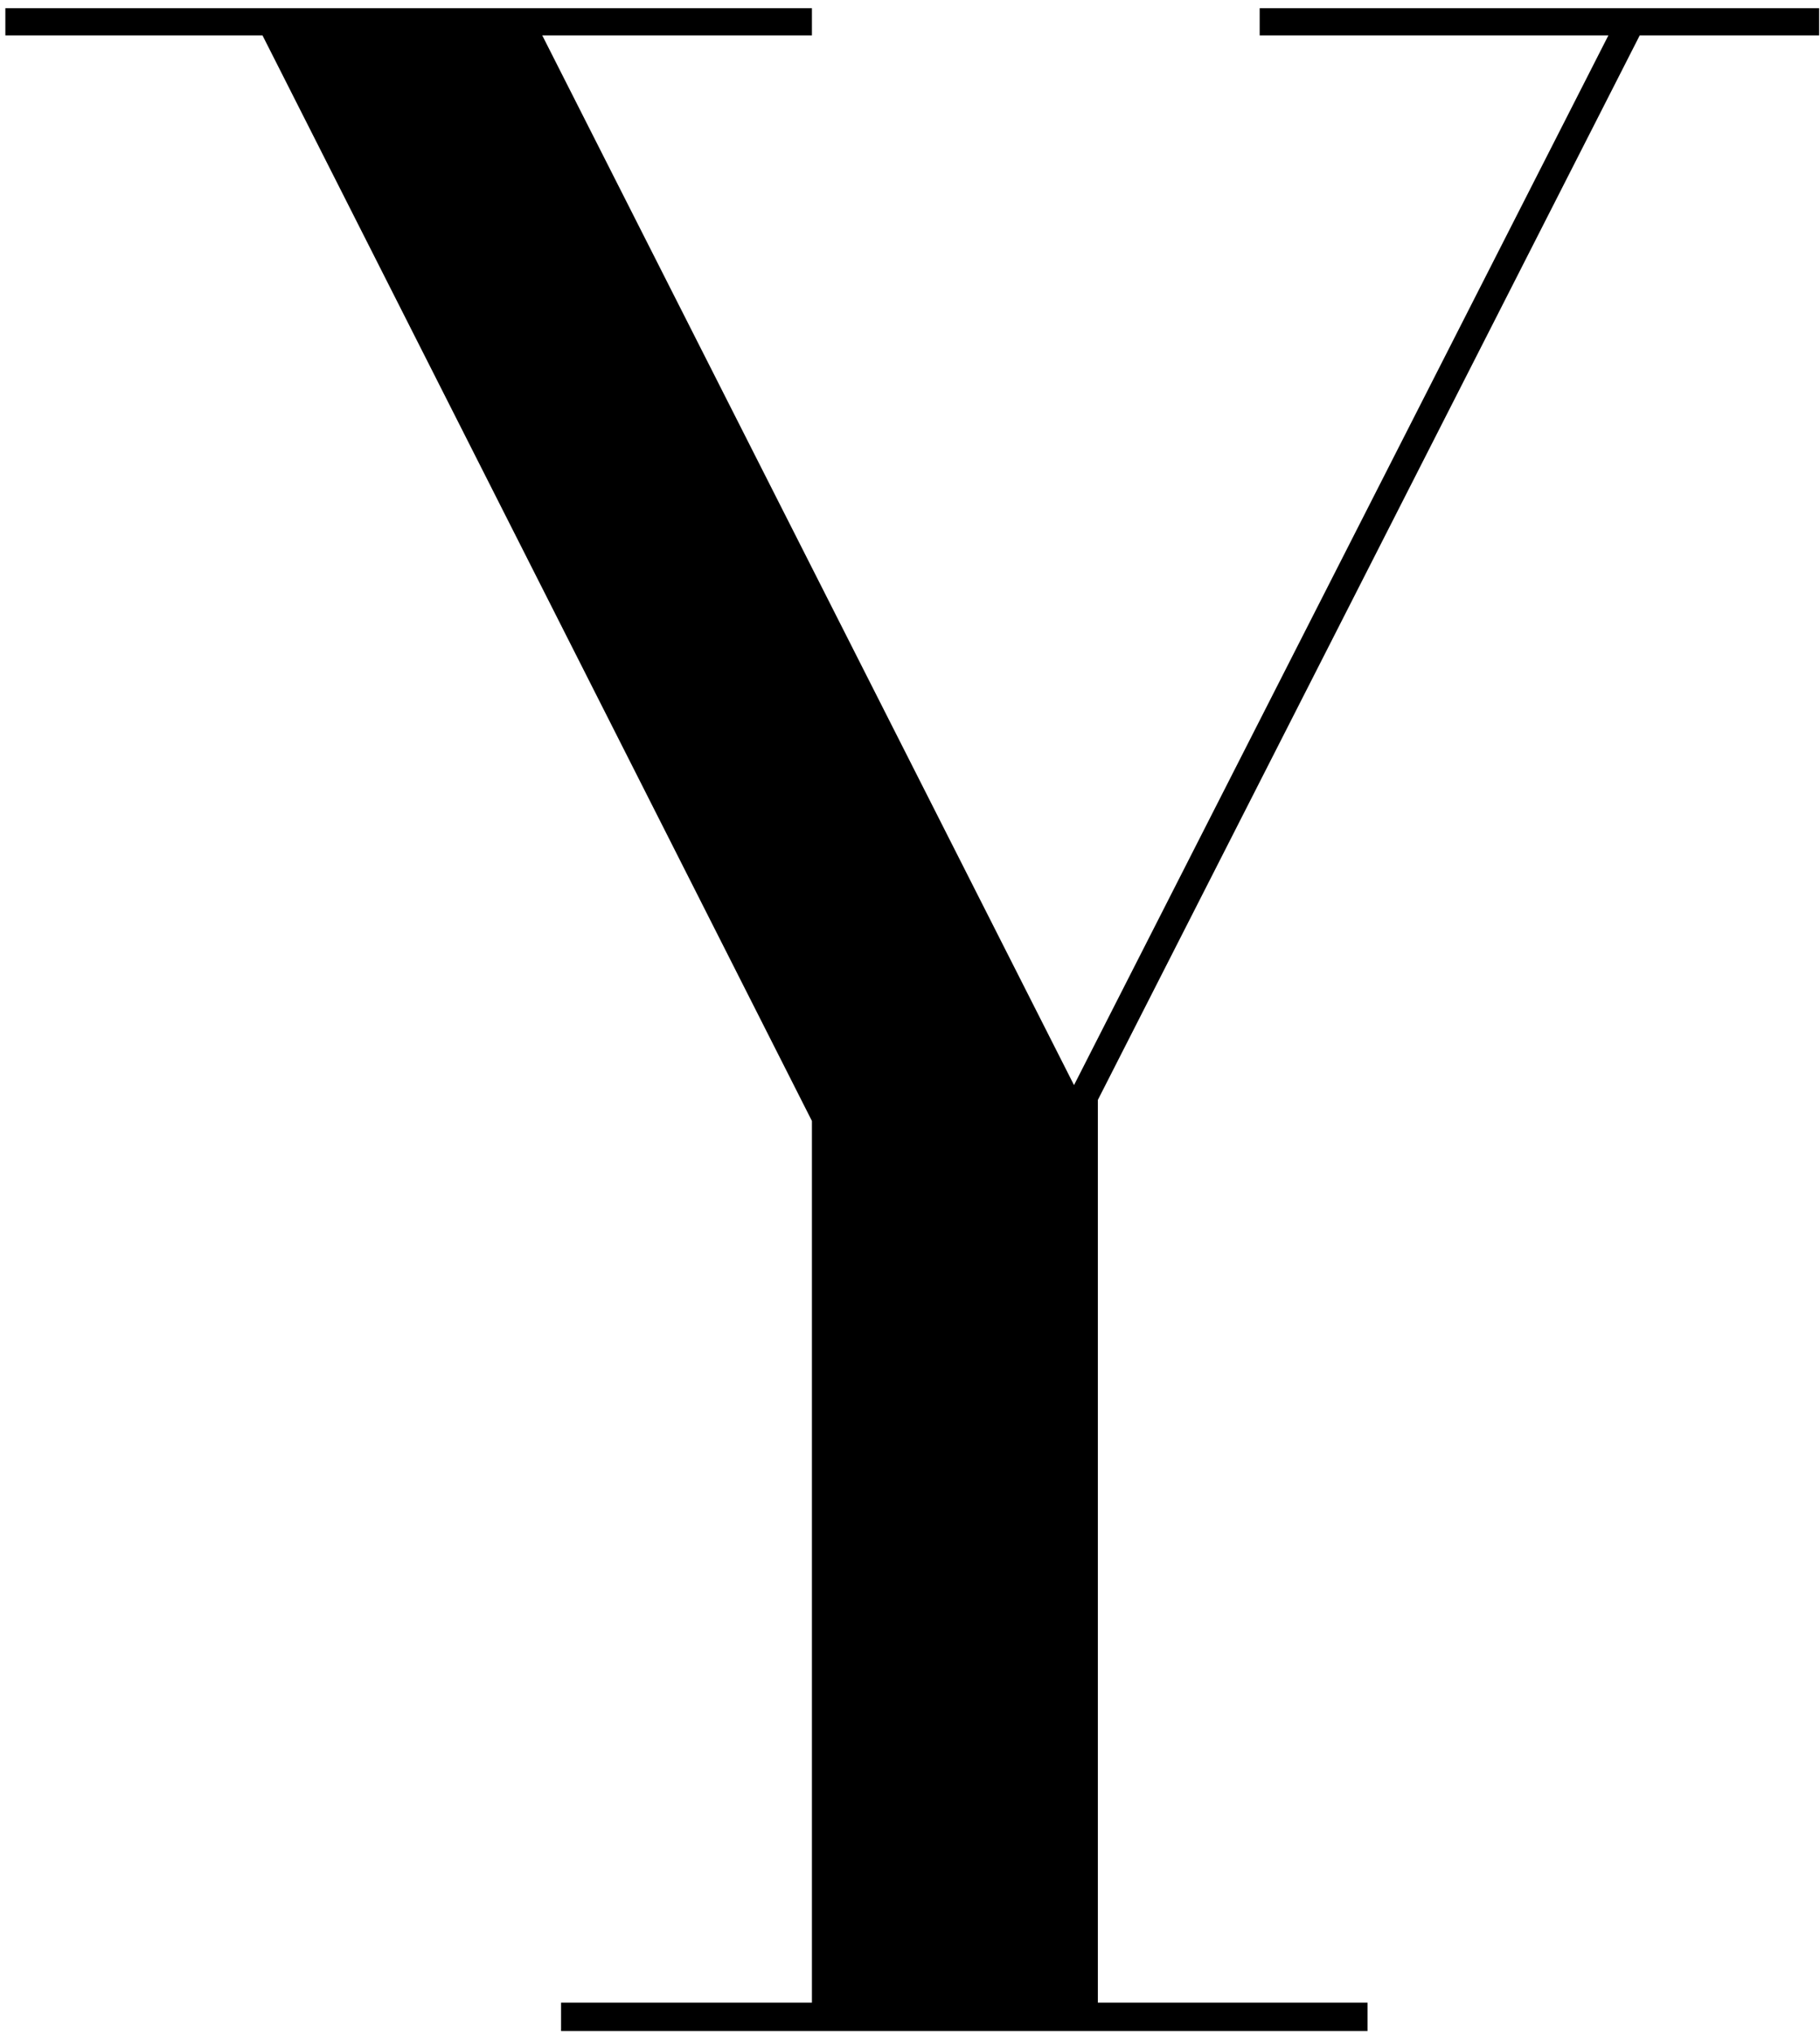<svg width="214" height="239" viewBox="0 0 214 239" fill="none" xmlns="http://www.w3.org/2000/svg">
<path d="M148.116 0.963H213.896V4.162H192.802L129.089 129.304V235.426H160.797V238.765H65.971V235.426H95.468V131.779L30.865 4.162H0.631V0.963H95.468V4.162H63.76L126.285 127.564L189.117 4.162H148.116V0.963Z" fill="black"/>
</svg>


